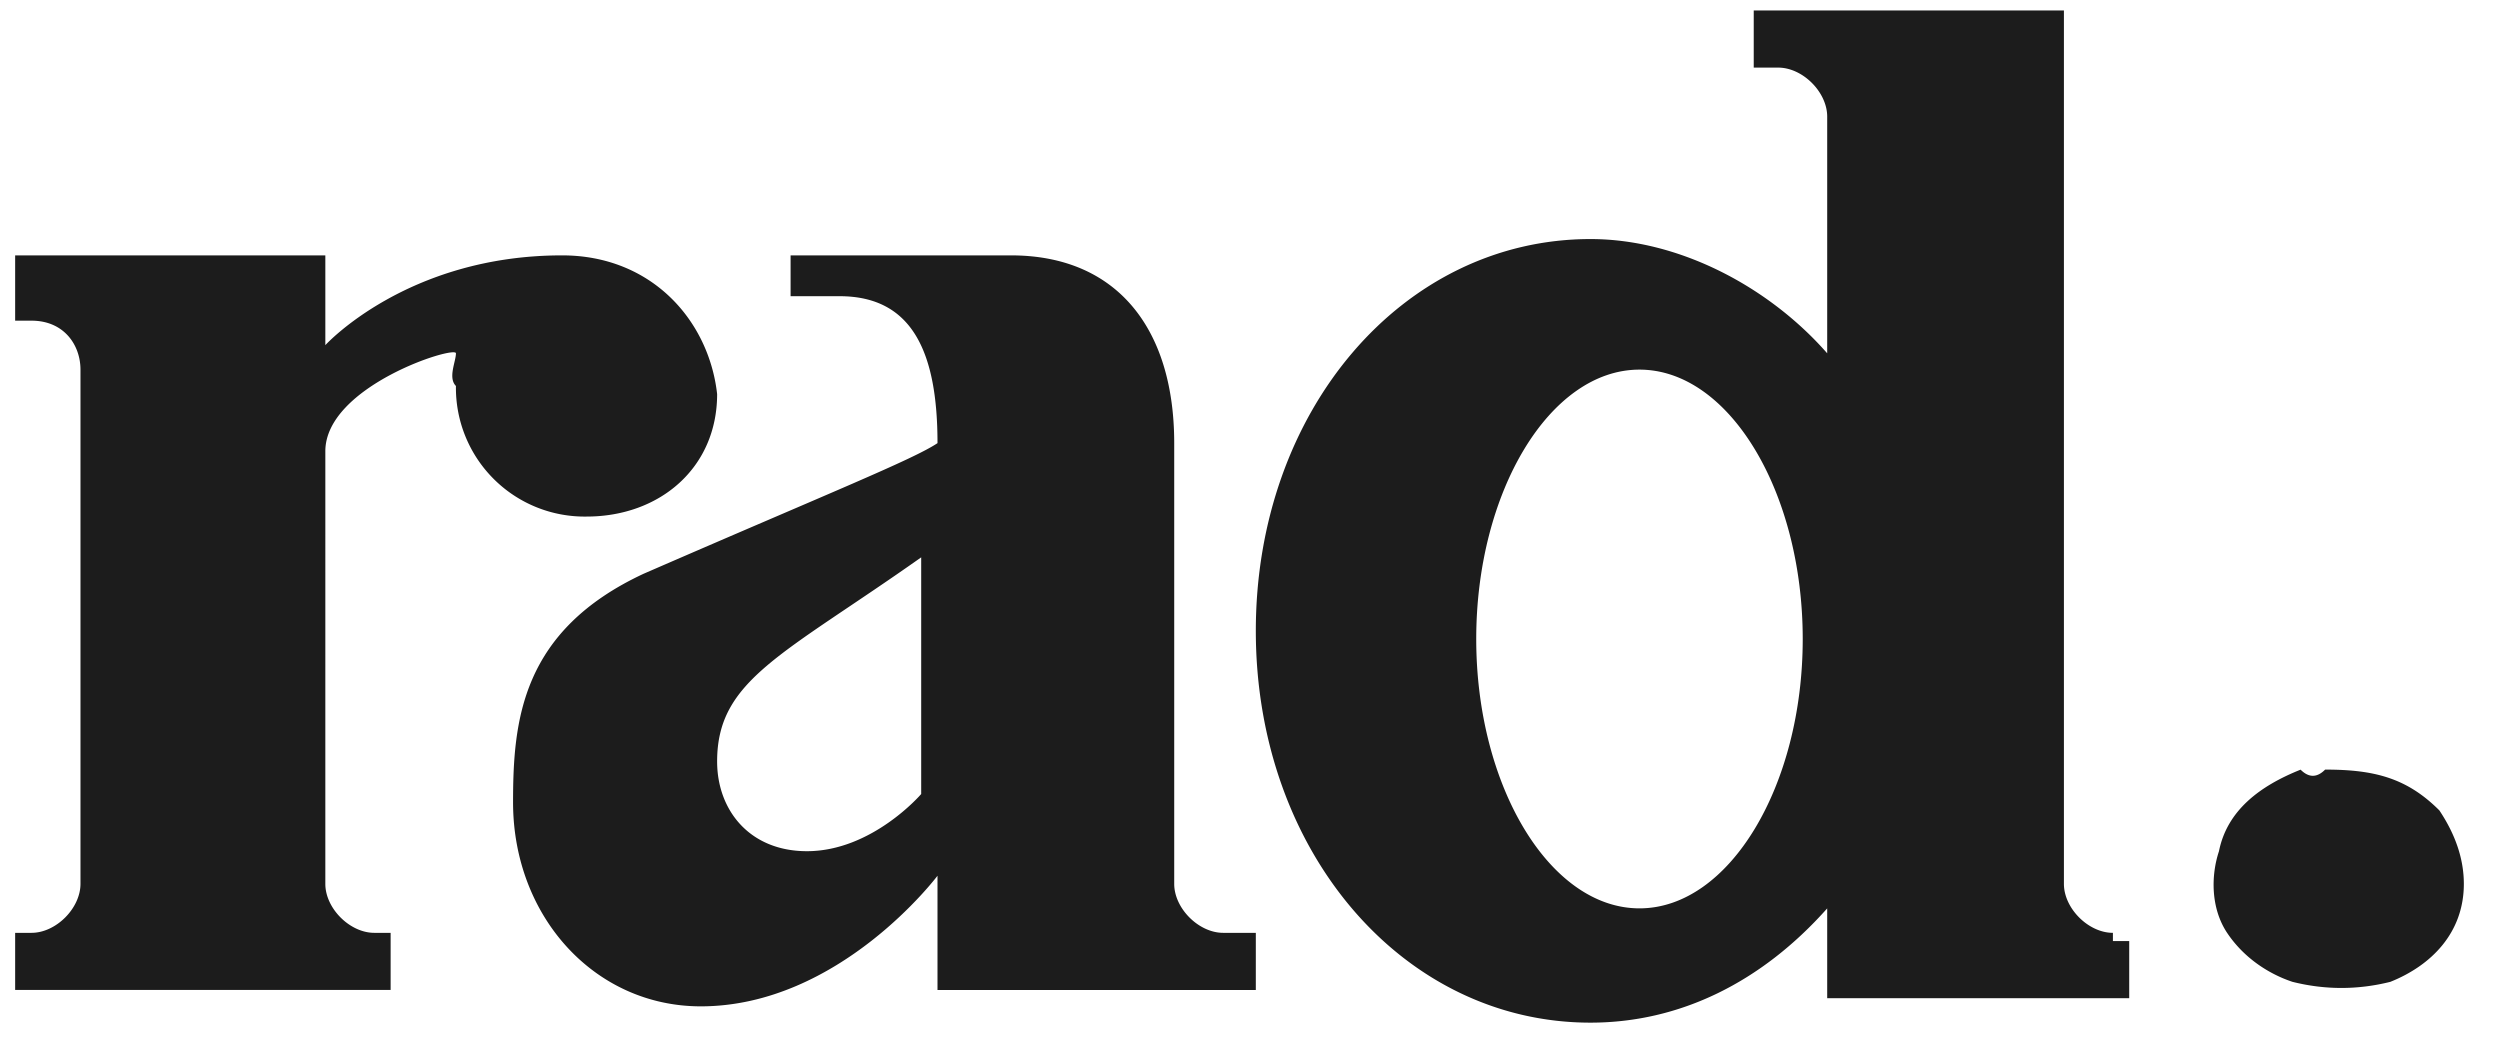 <svg xmlns="http://www.w3.org/2000/svg" width="67" height="28" fill="#1c1c1c" xmlns:v="https://vecta.io/nano"><path d="M56.625 25c-.656 0-1.312-.656-1.312-1.312V.281H47v1.531h.656c.656 0 1.313.656 1.313 1.313v6.344c-1.531-1.75-3.937-3.062-6.344-3.062-5.031 0-8.969 4.594-8.969 10.5s3.938 10.5 8.969 10.5c2.406 0 4.594-1.094 6.344-3.062v2.406h8.094V25.22h-.437V25zm-12.687-.656c-2.406 0-4.375-3.281-4.375-7.219s1.969-7.219 4.375-7.219 4.375 3.281 4.375 7.219-1.969 7.219-4.375 7.219zm-28.875-17.5c-4.156 0-6.344 2.406-6.344 2.406V6.844H.406v1.75h.438c.875 0 1.313.656 1.313 1.313v13.781C2.156 24.344 1.5 25 .844 25H.406v1.531h10.063V25h-.438c-.656 0-1.312-.656-1.312-1.312V12.094c0-1.75 3.5-2.844 3.5-2.625s-.219.656 0 .875a3.45 3.45 0 0 0 3.5 3.5c1.969 0 3.5-1.312 3.5-3.281-.219-1.969-1.75-3.719-4.156-3.719zM32.781 25c-.656 0-1.312-.656-1.312-1.312V11.875c0-3.062-1.531-5.031-4.375-5.031h-5.906v1.094H22.5c1.969 0 2.625 1.531 2.625 3.938-.656.438-2.844 1.313-7.875 3.5-3.281 1.531-3.5 3.938-3.5 6.125 0 3.063 2.188 5.469 5.031 5.469 3.719 0 6.344-3.5 6.344-3.5v3.062h8.531V25h-.875zm-8.094-3.719s-1.312 1.531-3.062 1.531c-1.531 0-2.406-1.094-2.406-2.406 0-2.187 1.75-2.844 5.469-5.469v6.344zm37.625-.656c1.313 0 2.188.219 3.063 1.094.438.656.656 1.313.656 1.969 0 1.313-.875 2.188-1.969 2.625-.875.219-1.75.219-2.625 0-.656-.219-1.312-.656-1.75-1.312s-.437-1.531-.219-2.187c.219-1.094 1.094-1.75 2.188-2.187.219.219.438.219.656 0z"/></svg>